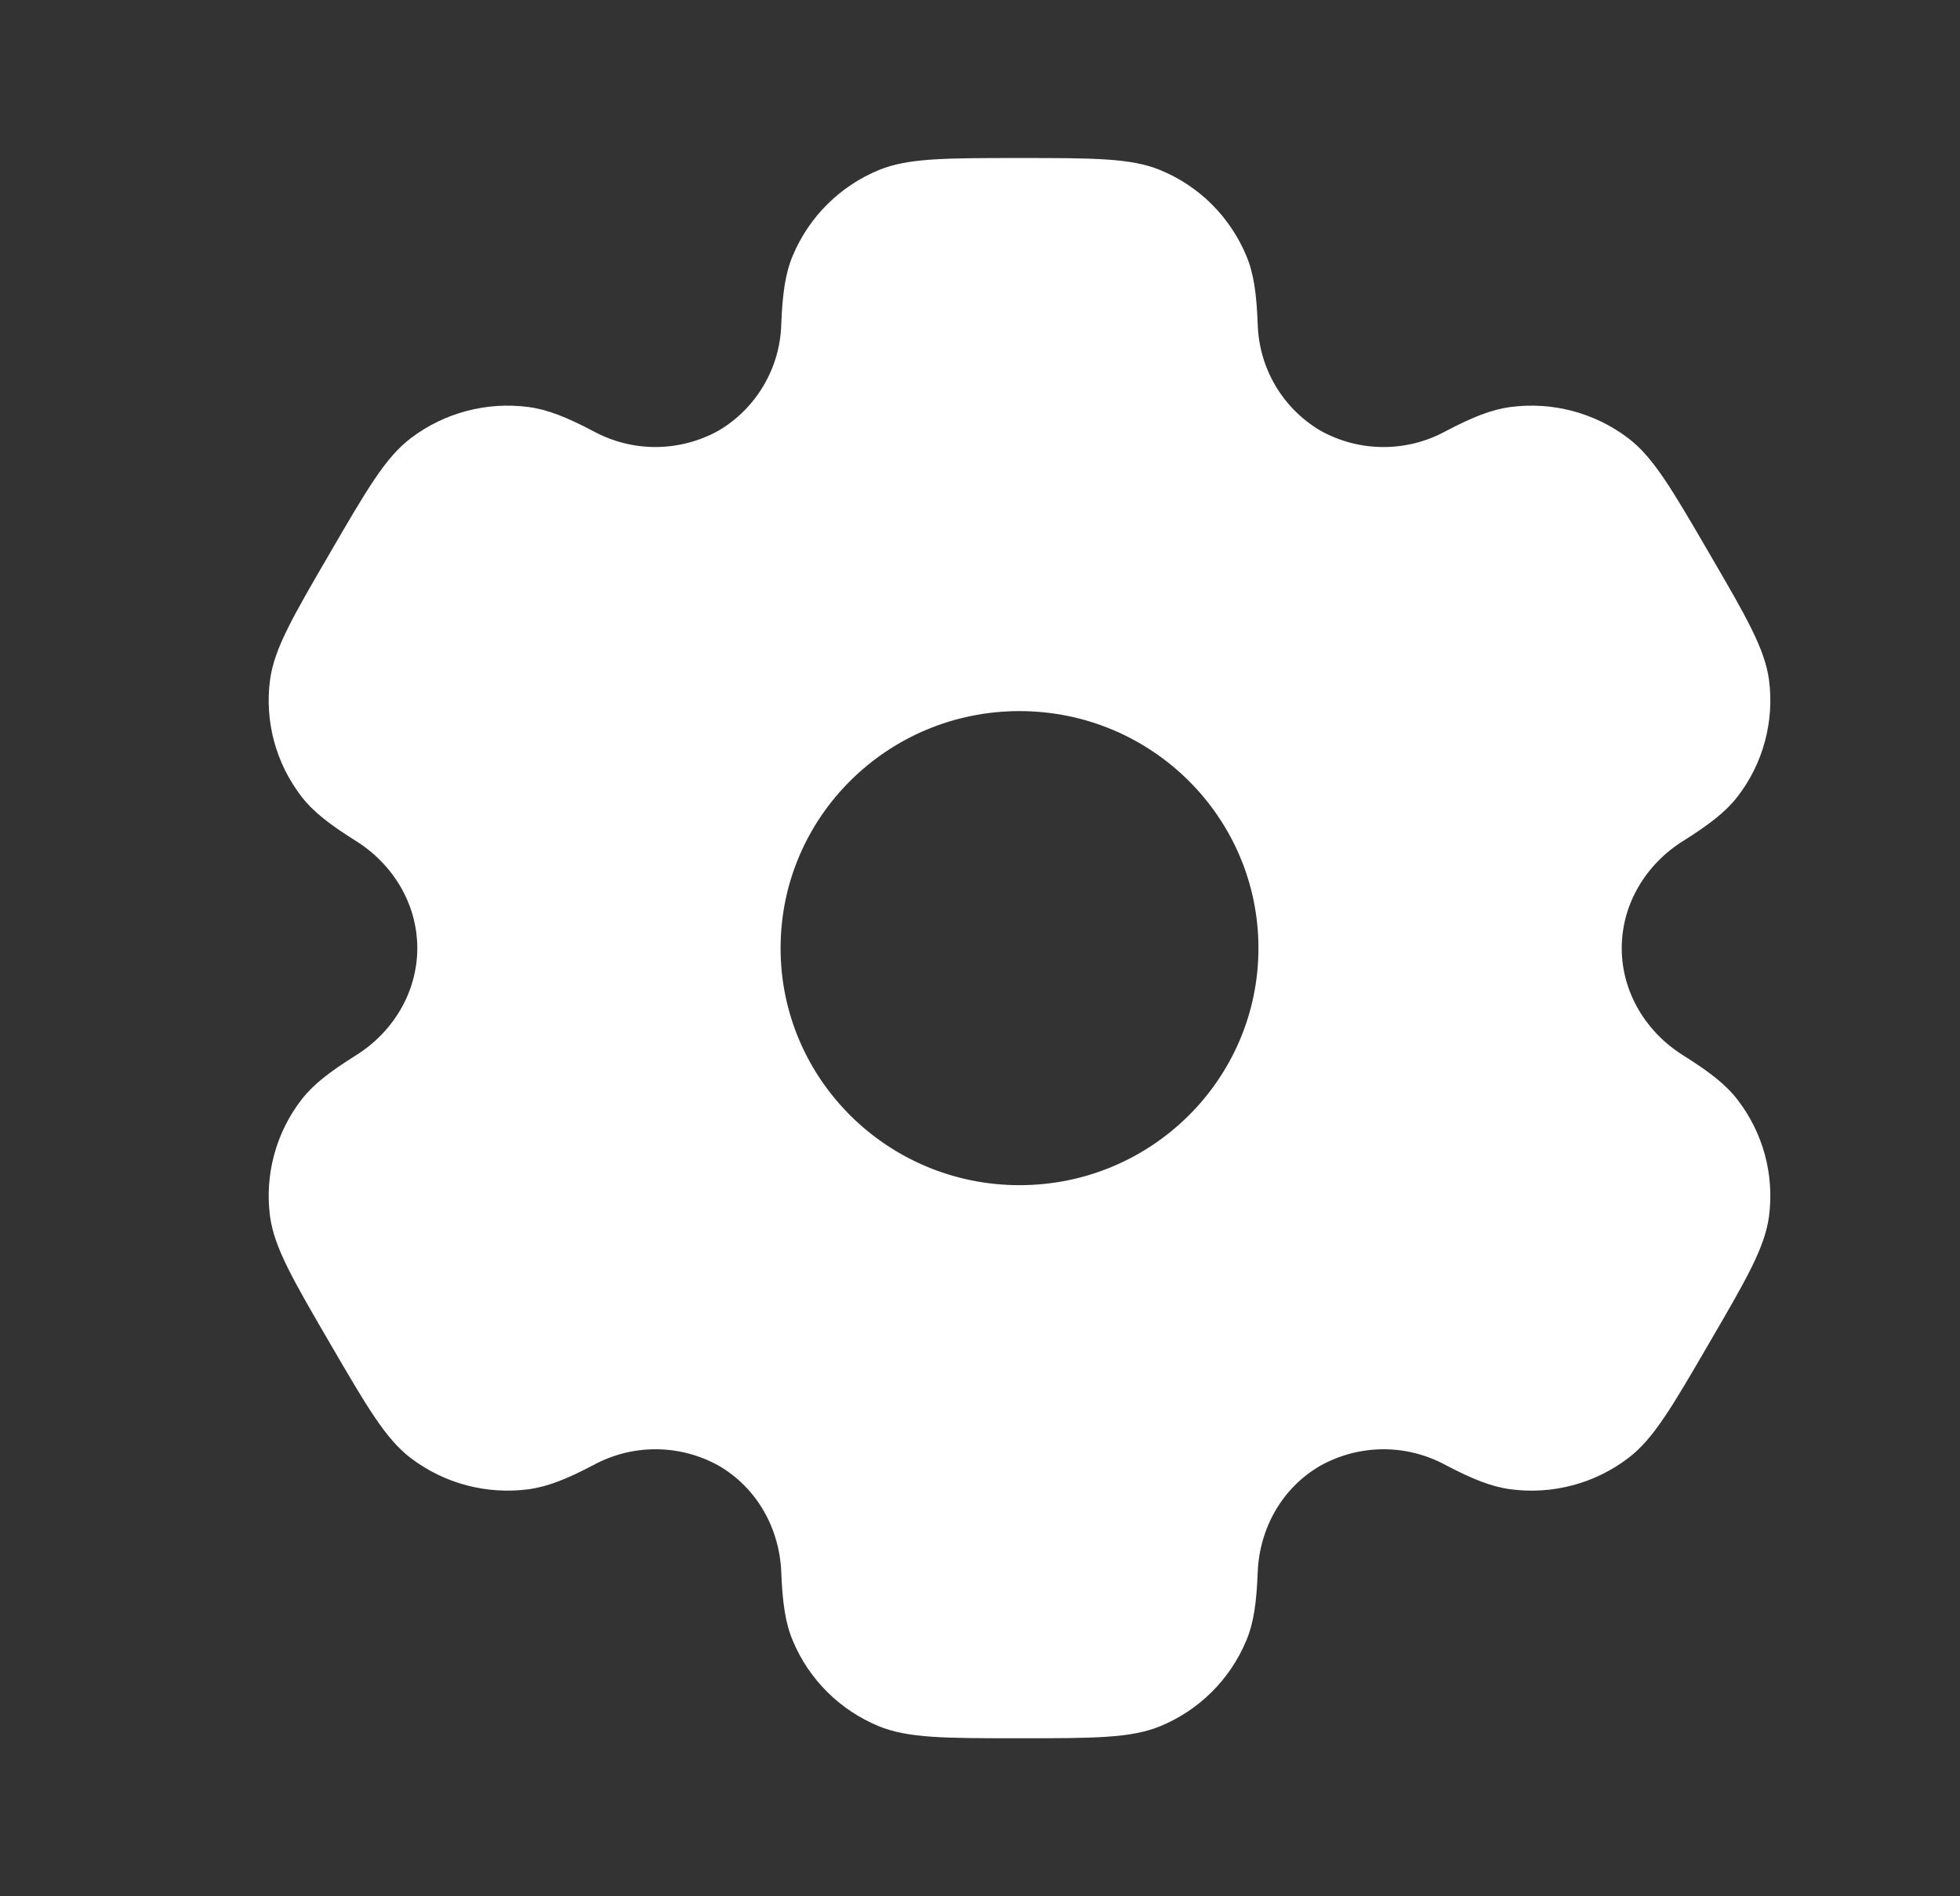 <svg width="31" height="30" viewBox="0 0 31 30" fill="none" xmlns="http://www.w3.org/2000/svg">
<rect x="0" y="0" width="31" height="30" fill="#333333" stroke="none"/>
<path fill-rule="evenodd" clip-rule="evenodd" d="M18.349 2.69C17.886 2.5 17.299 2.5 16.125 2.5C14.951 2.5 14.364 2.5 13.901 2.69C13.286 2.943 12.796 3.43 12.539 4.044C12.421 4.322 12.376 4.649 12.357 5.122C12.349 5.466 12.253 5.801 12.079 6.097C11.905 6.393 11.659 6.64 11.363 6.814C11.061 6.981 10.722 7.07 10.377 7.072C10.032 7.074 9.692 6.988 9.389 6.824C8.966 6.601 8.66 6.479 8.358 6.439C7.696 6.352 7.026 6.53 6.495 6.934C6.098 7.236 5.804 7.741 5.218 8.75C4.63 9.759 4.338 10.262 4.271 10.756C4.184 11.414 4.364 12.079 4.771 12.605C4.956 12.845 5.218 13.046 5.621 13.299C6.218 13.67 6.6 14.303 6.6 15C6.6 15.697 6.218 16.33 5.623 16.7C5.218 16.954 4.956 17.155 4.77 17.395C4.569 17.655 4.421 17.952 4.336 18.27C4.25 18.587 4.228 18.918 4.271 19.244C4.338 19.736 4.63 20.241 5.218 21.25C5.805 22.259 6.098 22.762 6.495 23.066C7.025 23.47 7.695 23.648 8.358 23.561C8.66 23.521 8.966 23.399 9.389 23.176C9.692 23.012 10.032 22.926 10.378 22.928C10.723 22.93 11.062 23.018 11.364 23.186C11.971 23.536 12.331 24.18 12.357 24.878C12.376 25.352 12.421 25.677 12.539 25.956C12.794 26.569 13.284 27.056 13.901 27.31C14.364 27.5 14.951 27.5 16.125 27.5C17.299 27.5 17.886 27.5 18.349 27.31C18.965 27.057 19.455 26.57 19.711 25.956C19.829 25.677 19.874 25.352 19.892 24.878C19.918 24.18 20.279 23.535 20.887 23.186C21.189 23.019 21.528 22.93 21.873 22.928C22.218 22.926 22.558 23.012 22.861 23.176C23.284 23.399 23.59 23.521 23.892 23.561C24.555 23.649 25.225 23.47 25.755 23.066C26.152 22.764 26.446 22.259 27.032 21.25C27.62 20.241 27.913 19.738 27.979 19.244C28.022 18.918 28 18.587 27.914 18.269C27.828 17.952 27.68 17.655 27.479 17.395C27.294 17.155 27.032 16.954 26.629 16.701C26.032 16.33 25.65 15.697 25.65 15C25.65 14.303 26.032 13.67 26.628 13.3C27.032 13.046 27.294 12.845 27.48 12.605C27.681 12.345 27.829 12.048 27.914 11.73C28 11.413 28.022 11.082 27.979 10.756C27.913 10.264 27.62 9.759 27.032 8.75C26.445 7.741 26.152 7.237 25.755 6.934C25.224 6.53 24.554 6.352 23.892 6.439C23.59 6.479 23.284 6.601 22.861 6.824C22.558 6.989 22.218 7.074 21.872 7.072C21.527 7.071 21.188 6.982 20.886 6.814C20.59 6.64 20.344 6.393 20.17 6.097C19.996 5.801 19.901 5.466 19.892 5.122C19.874 4.647 19.829 4.322 19.711 4.044C19.584 3.74 19.398 3.464 19.165 3.231C18.931 2.999 18.654 2.815 18.349 2.69ZM16.125 18.75C18.212 18.75 19.904 17.071 19.904 15C19.904 12.929 18.211 11.25 16.125 11.25C14.037 11.25 12.346 12.929 12.346 15C12.346 17.071 14.039 18.75 16.125 18.75Z" fill="white"/>
</svg>
